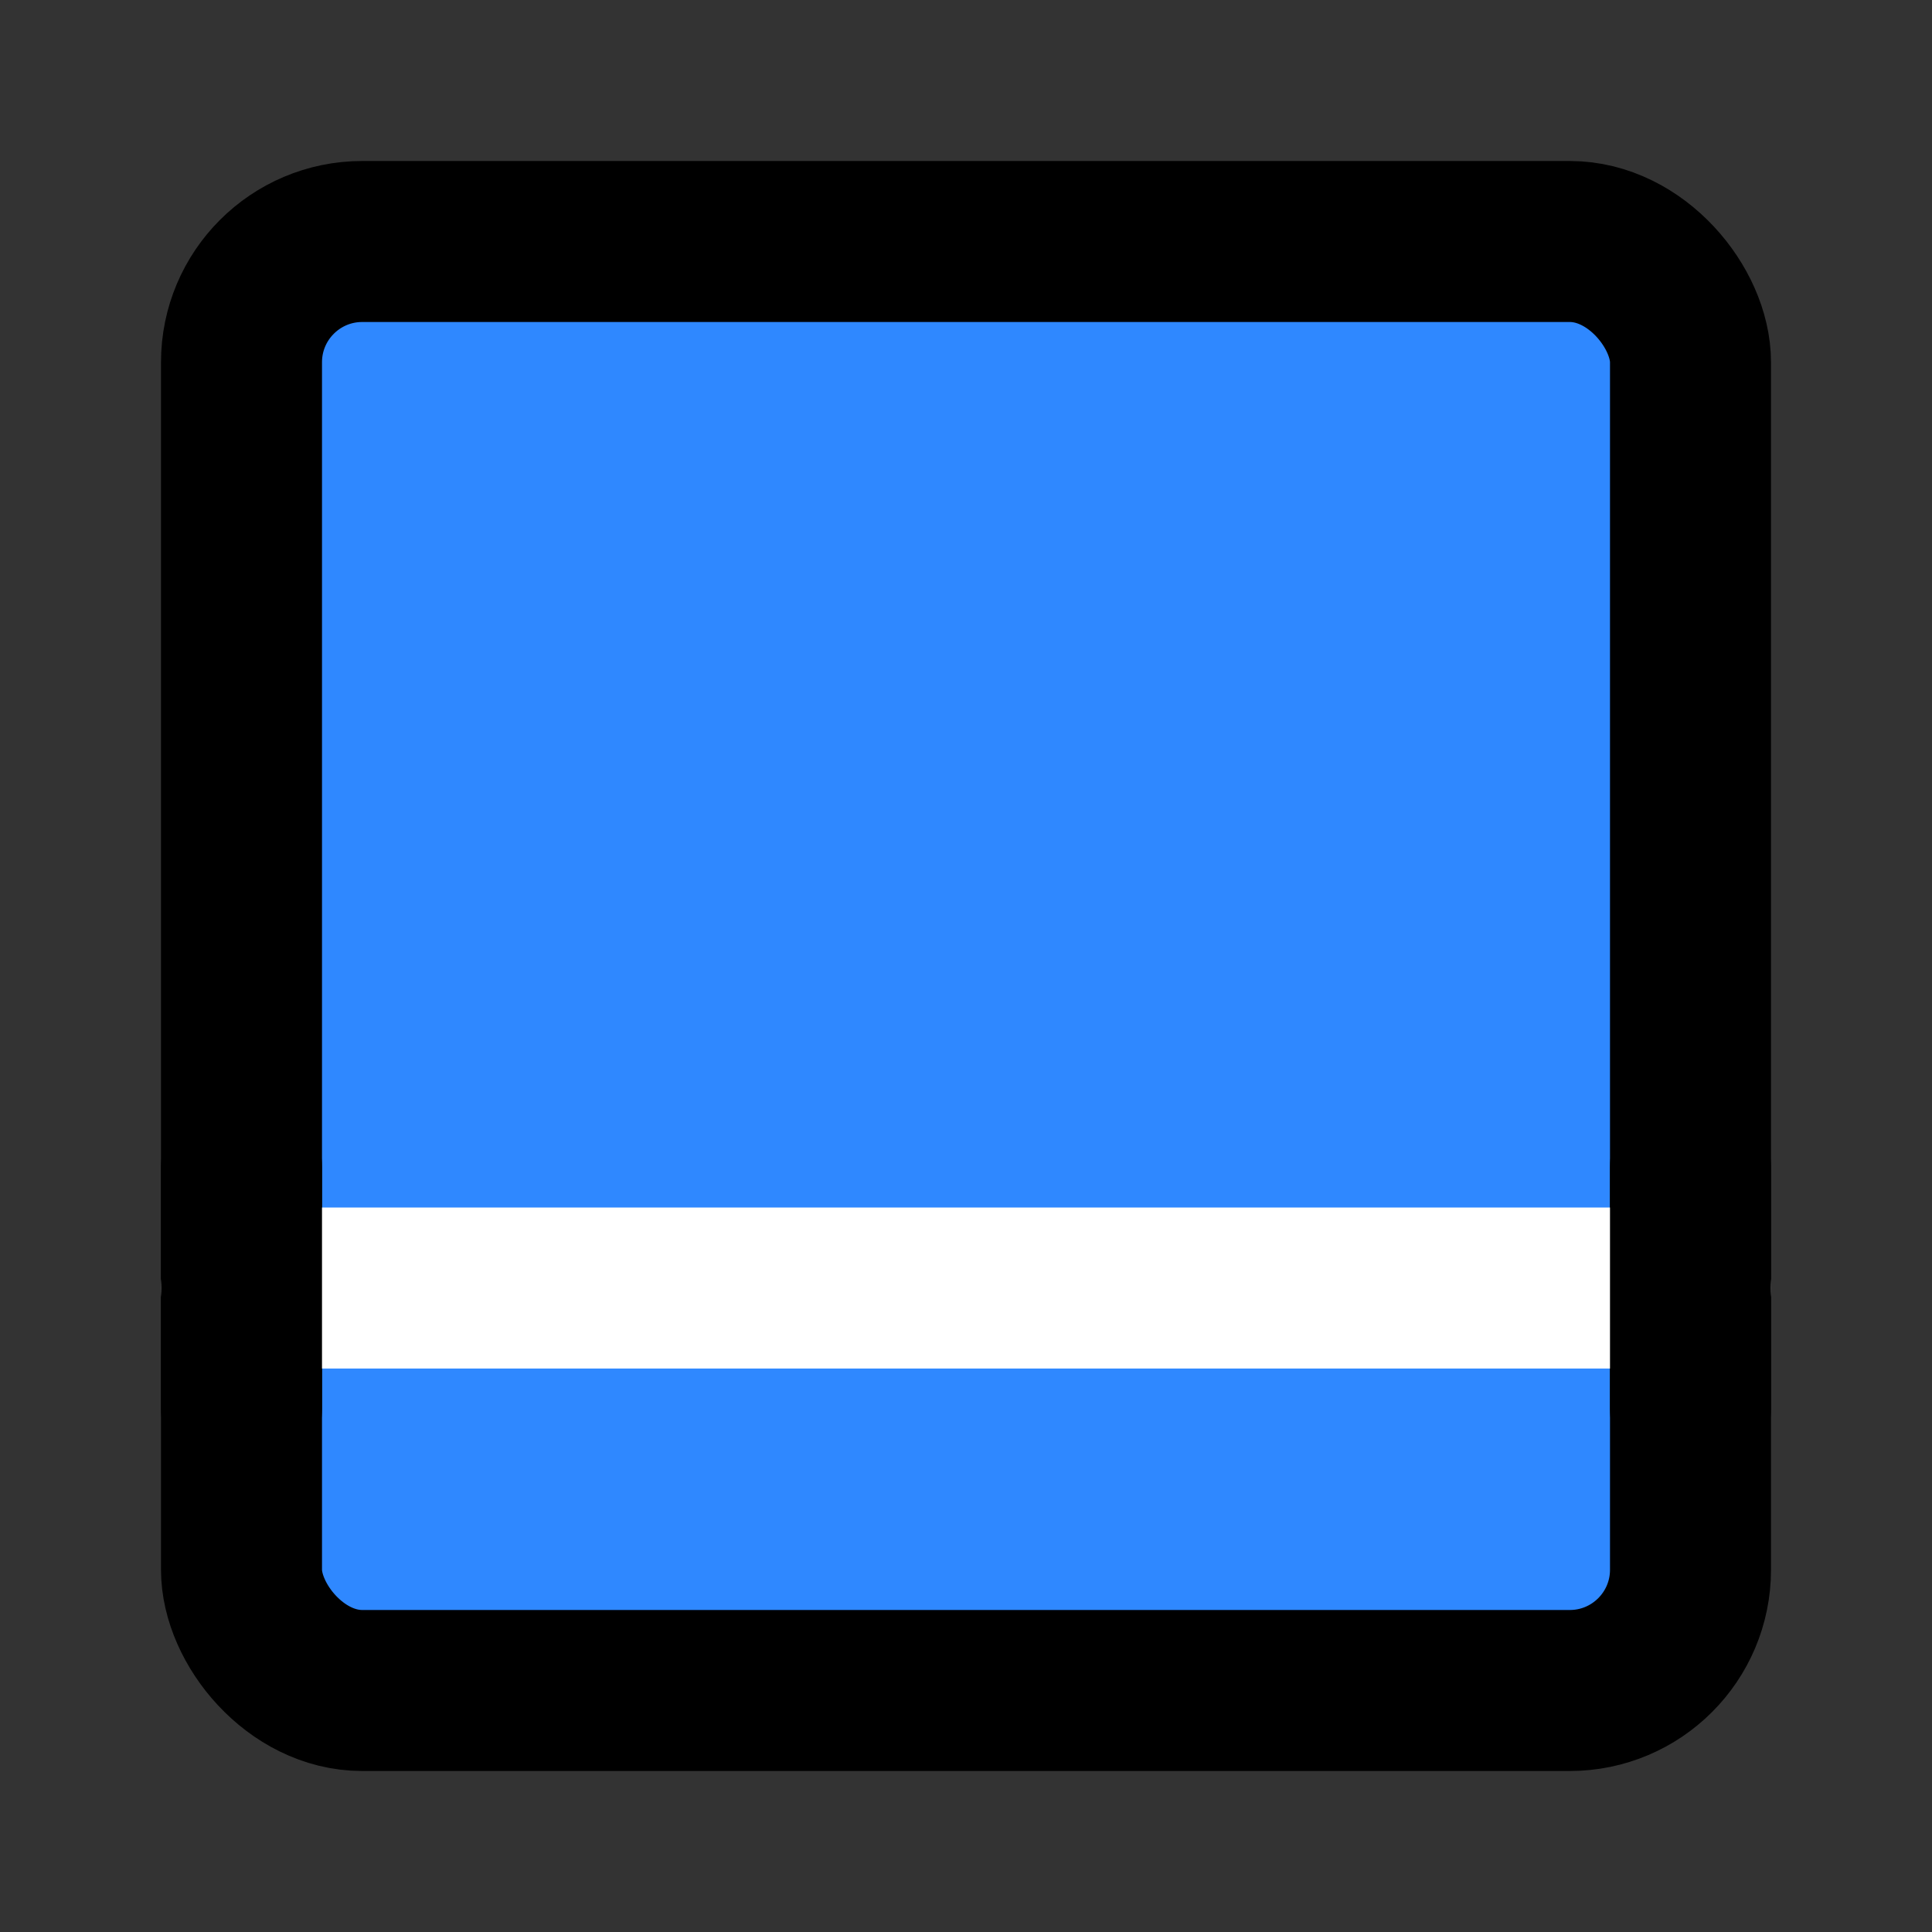 <?xml version="1.0" encoding="UTF-8" standalone="yes"?>
<svg width="14" height="14" viewBox="0 0 48 48" fill="none" xmlns="http://www.w3.org/2000/svg">
  <rect x="0" y="0" width="48" height="48" fill="#333333" stroke="none"/>
  <rect x="6" y="6" width="36" height="36" rx="3" fill="#2F88FF" stroke="black" stroke-width="4" stroke-linejoin="round"/>
  <path d="M6 32H42" stroke="white" stroke-width="4" stroke-linecap="round" stroke-linejoin="round"/>
  <path d="M6 29V35" stroke="black" stroke-width="4" stroke-linecap="round" stroke-linejoin="round"/>
  <path d="M42 29V35" stroke="black" stroke-width="4" stroke-linecap="round" stroke-linejoin="round"/>
</svg>